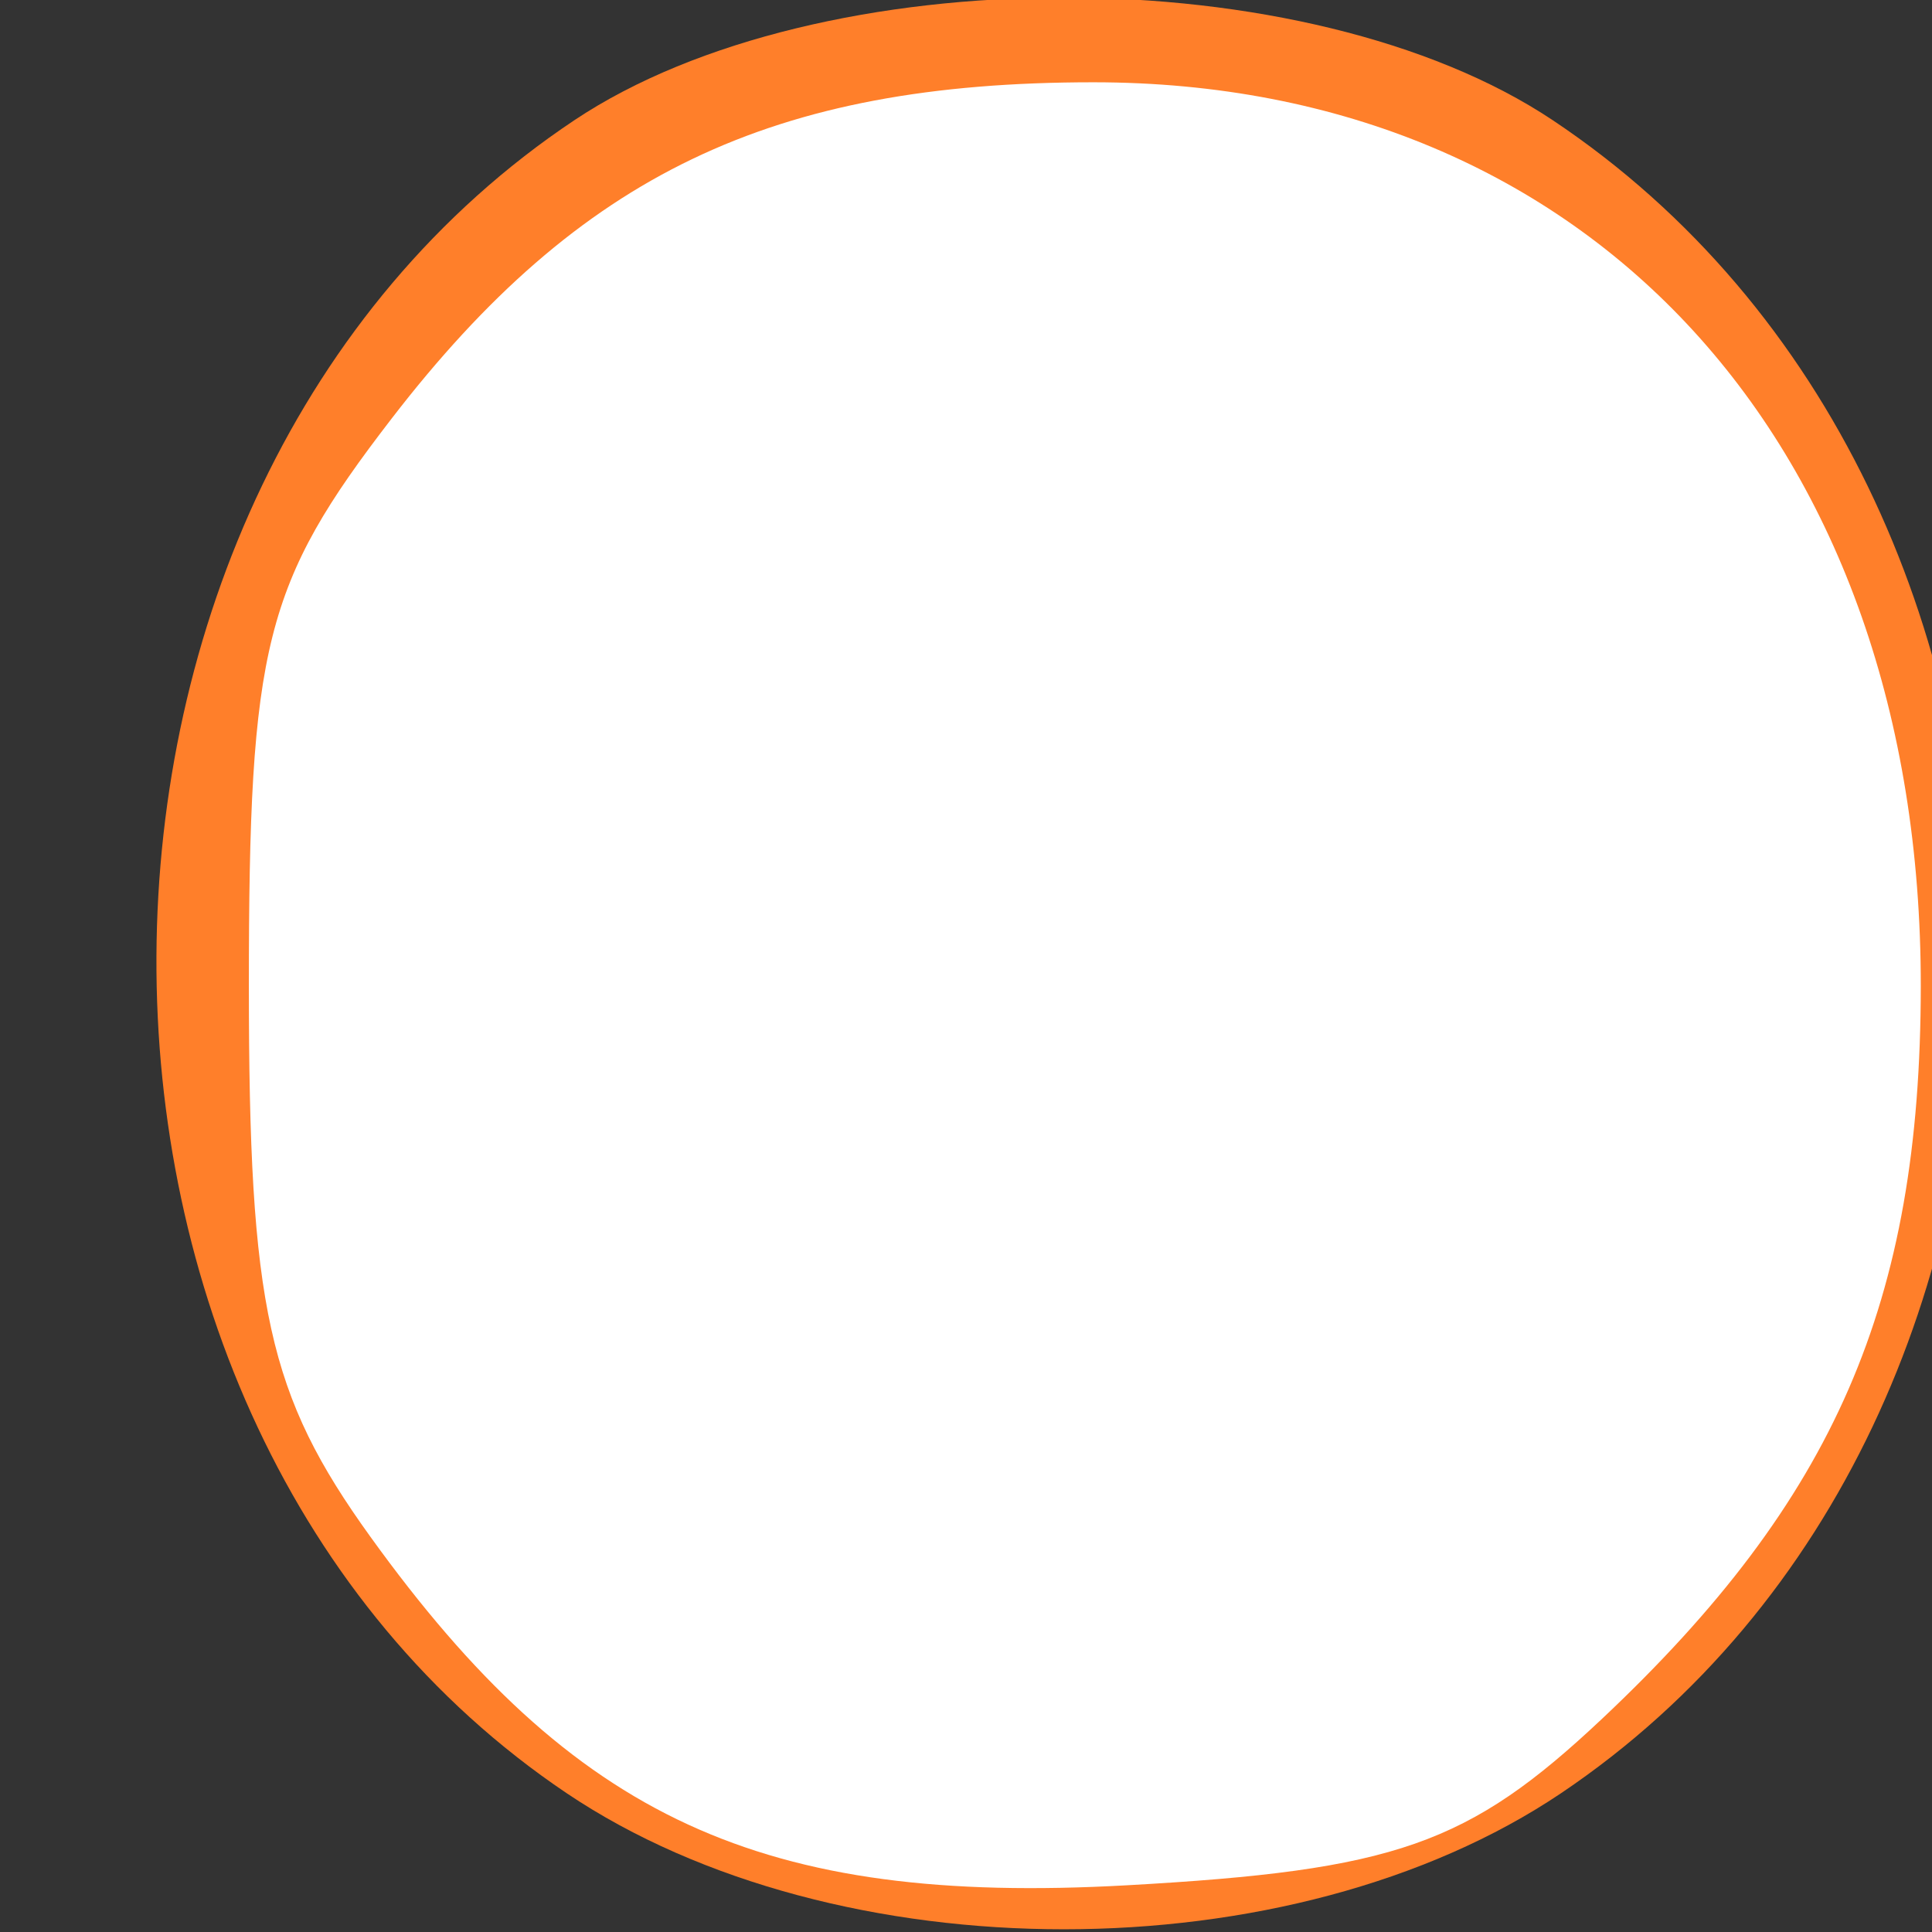<?xml version="1.0" encoding="UTF-8" standalone="no"?>
<!-- Created with Inkscape (http://www.inkscape.org/) -->

<svg
   xmlns:dc="http://purl.org/dc/elements/1.1/"
   xmlns:cc="http://creativecommons.org/ns#"
   xmlns:rdf="http://www.w3.org/1999/02/22-rdf-syntax-ns#"
   xmlns:svg="http://www.w3.org/2000/svg"
   xmlns="http://www.w3.org/2000/svg"
   xmlns:sodipodi="http://sodipodi.sourceforge.net/DTD/sodipodi-0.dtd"
   xmlns:inkscape="http://www.inkscape.org/namespaces/inkscape"
   width="100"
   height="100"
   id="svg2"
   version="1.1"
   inkscape:version="0.48.2 r9819"
   sodipodi:docname="Coin.svg">
  <rect width="100%" height="100%" fill="#333333" stroke="none"/>
  <defs
     id="defs4" />
  <sodipodi:namedview
     id="base"
     pagecolor="#ffffff"
     bordercolor="#666666"
     borderopacity="1.0"
     inkscape:pageopacity="0.0"
     inkscape:pageshadow="2"
     inkscape:zoom="0.71417785"
     inkscape:cx="740.82697"
     inkscape:cy="90.607319"
     inkscape:document-units="px"
     inkscape:current-layer="layer1"
     showgrid="false"
     inkscape:window-width="1440"
     inkscape:window-height="786"
     inkscape:window-x="0"
     inkscape:window-y="0"
     inkscape:window-maximized="1"
     showguides="true"
     inkscape:guide-bbox="true">
    <inkscape:grid
       type="xygrid"
       id="grid2985"
       empspacing="5"
       visible="true"
       enabled="true"
       snapvisiblegridlinesonly="true" />
  </sodipodi:namedview>
  <g
     inkscape:label="Layer 1"
     inkscape:groupmode="layer"
     id="layer1"
     transform="translate(0,-952.362)">
    <g
       id="g3389"
       transform="matrix(1.002,0,0,1,-0.014,0)"
       inkscape:export-filename="/Users/anivamainali/Desktop/Projects/WS/runtime-lbd2.product/Assorted/textures/CoinSketch.png"
       inkscape:export-xdpi="89.870003"
       inkscape:export-ydpi="89.870003">
      <path
         id="path3343"
         d="m 54.969,952.237 c -9.471,0 -18.961,2.121 -25.281,6.344 -28.614,19.12 -28.831,67.433 -0.406,86.594 13.937,9.395 37.438,9.395 51.375,0 28.673,-19.328 28.426,-67.307 -0.438,-86.594 -6.32,-4.223 -15.779,-6.344 -25.25,-6.344 z m 22.938,24.219 c 0.361,0.002 0.96,0.278 1.781,0.781 2.406,1.475 8.718,17.125 6.906,17.125 -0.542,0 -2.849,-3.692 -5.125,-8.219 -3.576,-7.111 -4.645,-9.692 -3.562,-9.688 z M 32.062,986.55 c 0.323,0 0.349,0.854 0.25,2.594 -0.122,2.153 -1.185,6.849 -2.344,10.438 l -2.094,6.531 -0.219,-6.531 c -0.122,-3.589 0.91,-8.284 2.312,-10.438 1.133,-1.74 1.77,-2.594 2.094,-2.594 z M 39.5,1027.05 c 0.101,-0.036 0.629,0.32 1.625,1.094 2.655,2.064 9.809,4.545 15.906,5.531 l 11.094,1.812 -9.719,0.312 c -6.805,0.23 -11.569,-1.42 -15.906,-5.531 -2.13,-2.018 -3.168,-3.159 -3,-3.219 z"
         style="fill:#ff7f2a"
         inkscape:connector-curvature="0" />
      <path
         inkscape:connector-curvature="0"
         id="path3341"
         d="m 82.776,1041.321 c 12.016,-11.334 16.444,-21.529 16.459,-37.898 0.026,-28.068 -17.082,-46.802 -42.74,-46.802 -16.597,0 -26.539,4.774 -36.254,17.411 -6.575,8.552 -7.371,11.721 -7.371,29.364 0,16.67 0.987,21.15 6.284,28.517 10.493,14.595 20.213,19.083 39.052,18.032 13.883,-0.775 17.65,-2.097 24.57,-8.624 z"
         style="fill:#ffffff" />
      <path
         id="path3333"
         d="m 168.219,952.612 c -11.466,0 -14.678,1.146 -20.375,7.188 -8.81,9.341 -15.338,22.331 -15,29.875 0.221,4.915 0.614,4.568 2.188,-1.844 2.891,-11.78 9.96,-23.966 16.531,-28.531 7.702,-5.351 28.15,-5.245 35.969,0.188 3.372,2.343 8.326,9.089 11.031,15 2.706,5.91 4.937,9.209 4.969,7.344 0.1,-5.896 -7.44,-18.126 -14.688,-23.781 -5.04,-3.933 -10.794,-5.438 -20.625,-5.438 z M 205,991.737 c -0.331,0.238 -0.562,4.054 -0.562,10.469 0,9.33 0.479,13.134 1.062,8.469 0.584,-4.665 0.584,-12.304 0,-16.969 -0.182,-1.458 -0.35,-2.077 -0.5,-1.969 z m -9.688,15.813 c -0.62,0.089 -2.291,3.676 -4.531,10.25 -1.701,4.991 -1.978,7.934 -0.594,6.531 1.384,-1.403 3.377,-6.069 4.406,-10.375 1.056,-4.419 1.201,-6.475 0.719,-6.406 z m -61,3.469 c -0.227,0.024 -0.544,0.785 -0.938,2.281 -1.939,7.369 3.924,21.295 12.719,30.219 7.099,7.203 9.908,8.281 21.938,8.281 10.013,0 15.745,-1.515 20.812,-5.469 7.247,-5.655 14.788,-17.885 14.688,-23.781 -0.032,-1.865 -2.263,1.464 -4.969,7.375 -2.706,5.91 -7.659,12.657 -11.031,15 -7.83,5.439 -28.278,5.522 -36,0.156 -6.88,-4.78 -16.187,-21.79 -16.625,-30.375 -0.128,-2.506 -0.302,-3.719 -0.594,-3.688 z m 19.781,8.406 c -1.061,0.032 0.052,3.231 3.75,8.469 2.318,3.283 4.822,5.36 5.562,4.625 0.741,-0.735 -1.16,-4.486 -4.219,-8.344 -2.628,-3.314 -4.368,-4.772 -5.094,-4.75 z m 19.156,14.438 c -1.093,0.052 -2.165,0.221 -3.125,0.469 -2.56,0.662 -1.122,1.228 3.219,1.281 4.341,0.053 6.437,-0.473 4.656,-1.188 -1.113,-0.447 -2.928,-0.649 -4.75,-0.562 z"
         style="fill:#ff7f2a"
         inkscape:connector-curvature="0" />
      <path
         id="path3331"
         d="m 288.688,952.987 c -0.974,0.024 -2.026,0.083 -3.156,0.156 -16.666,1.086 -22.067,10.517 -23.531,41.062 -1.184,24.69 1.96,40.304 10.219,50.719 6.647,8.383 23.216,9.676 29.062,2.281 3.24,-4.098 3.154,-4.203 -0.812,-1.125 -2.431,1.887 -8.887,3.077 -14.344,2.625 -8.152,-0.675 -10.883,-2.463 -15.312,-9.969 -4.548,-7.708 -5.375,-13.619 -5.375,-37.844 0,-37.275 3.791,-45.687 20.594,-45.687 6.185,0 12.878,1.487 14.906,3.281 3.151,2.787 3.191,2.572 0.125,-1.438 -2.378,-3.11 -5.56,-4.227 -12.375,-4.062 z m 4.531,15.75 c -3.136,0.196 -6.431,1.983 -8.031,5.25 -2.849,5.817 -2.791,5.847 1.219,0.875 3.595,-4.458 4.883,-4.688 9.625,-1.75 4.527,2.804 5.293,2.796 4.344,-0.062 -1.031,-3.102 -4.02,-4.508 -7.156,-4.312 z"
         style="fill:#ff7f2a"
         inkscape:connector-curvature="0" />
      <path
         id="path3329"
         d="m 401.406,952.925 c -8.409,0.103 -11.279,3.498 -10.75,12.281 0.147,2.449 1.069,1.513 2.094,-2.156 1.355,-4.852 4.142,-6.925 10.906,-8.125 l 9.094,-1.625 -9.594,-0.344 c -0.61,-0.022 -1.189,-0.038 -1.75,-0.031 z M 389.25,983.581 c -0.299,0.17 -0.497,6.457 -0.5,17.312 -0.006,15.79 0.408,22.577 0.938,15.094 0.529,-7.484 0.555,-20.381 0.031,-28.688 -0.164,-2.596 -0.333,-3.796 -0.469,-3.719 z m 2.25,51.125 c -0.414,0.092 -0.688,1.564 -0.688,4.031 0,3.589 0.583,5.044 1.312,3.25 0.73,-1.794 0.73,-4.706 0,-6.5 -0.228,-0.561 -0.437,-0.823 -0.625,-0.781 z m 7.5,13.75 c -3.04,-0.06 -4.843,0.399 -4.312,1.25 1.273,2.044 16.75,3.026 16.75,1.062 0,-0.561 -4.068,-1.488 -9.031,-2.062 -1.241,-0.144 -2.393,-0.23 -3.406,-0.25 z"
         style="fill:#ff7f2a"
         inkscape:connector-curvature="0" />
      <path
         id="path3327"
         d="m 511.406,952.612 0,47.844 c 0,26.316 0.785,48.637 1.75,49.594 0.965,0.957 4.53,1.75 7.906,1.75 l 6.125,0 0,-49.594 0,-49.594 -7.875,0 -7.906,0 z"
         style="fill:#ff7f2a"
         inkscape:connector-curvature="0" />
      <path
         id="path3323"
         d="m 632.656,952.55 c -2.981,0.06 -5.589,0.713 -6.469,2.125 -0.707,1.134 2.787,1.606 7.75,1.031 7.286,-0.844 9,-0.149 9,3.594 0,2.55 0.754,3.895 1.656,3 0.902,-0.895 0.951,-3.441 0.094,-5.656 -1.012,-2.616 -7.063,-4.193 -12.031,-4.094 z m 14.156,15.312 c -0.375,0.128 -0.625,2.171 -0.625,5.625 0,5.024 0.557,7.074 1.219,4.562 0.662,-2.512 0.662,-6.613 0,-9.125 -0.207,-0.785 -0.423,-1.121 -0.594,-1.062 z m 2.844,23.156 c -0.318,0.068 -0.524,4.605 -0.531,12.5 -0.01,11.483 0.436,16.501 1,11.156 0.566,-5.345 0.587,-14.737 0.031,-20.875 -0.174,-1.918 -0.356,-2.812 -0.5,-2.781 z m -2.844,36.875 c -0.375,0.128 -0.625,2.171 -0.625,5.625 0,5.024 0.557,7.074 1.219,4.562 0.662,-2.512 0.662,-6.613 0,-9.125 -0.207,-0.785 -0.423,-1.121 -0.594,-1.062 z m -1.531,16.188 c -0.218,-0.046 -0.798,0.674 -1.844,2.156 -1.583,2.244 -5.578,3.168 -10.594,2.438 -4.425,-0.644 -7.377,-0.132 -6.594,1.125 2.295,3.684 17.497,1.062 18.656,-3.219 0.437,-1.611 0.593,-2.454 0.375,-2.5 z"
         style="fill:#ff7f2a"
         inkscape:connector-curvature="0" />
      <path
         id="path3321"
         d="m 743.781,952.925 c -5.199,0.16 -6.916,1.558 -8.969,5.438 -3.09,5.839 -3.047,5.876 2,1.438 7.818,-6.874 20.475,-5.898 26.812,2.094 11.723,14.784 13.684,56.256 3.625,76.656 -3.924,7.958 -6.073,9.451 -14.719,10.156 -6.898,0.562 -11.924,-0.708 -15.781,-3.938 l -5.656,-4.719 5,5.875 c 3.771,4.418 7.815,5.875 16.375,5.875 10.707,0 11.735,-0.656 17.281,-11.094 4.944,-9.305 5.902,-15.293 5.969,-37.188 0.07,-23.105 -0.677,-27.447 -6.531,-37.844 -6.21,-11.028 -7.361,-11.822 -18.906,-12.562 -2.646,-0.17 -4.767,-0.241 -6.5,-0.188 z m 0.938,15.375 c -2.322,-0.062 -4.561,0.687 -5.594,2.344 -0.811,1.302 0.767,1.771 3.5,1.062 2.733,-0.709 5.747,0.002 6.719,1.562 2.592,4.161 4.161,3.442 2.406,-1.094 -0.931,-2.407 -4.046,-3.796 -7.031,-3.875 z m 7.625,60.656 c -0.426,0.042 -1.302,0.683 -2.75,1.875 -2.185,1.798 -5.83,2.549 -8.094,1.688 -2.368,-0.902 -3.425,-0.453 -2.5,1.031 2.562,4.113 11.092,2.971 12.906,-1.719 0.776,-2.007 0.985,-2.929 0.438,-2.875 z"
         style="fill:#ff7f2a"
         inkscape:connector-curvature="0" />
      <path
         id="path3319"
         d="m 866.875,952.268 c -7.16,0.158 -14.268,1.826 -18.625,4.969 -8.688,6.266 -18.584,25.663 -18.219,35.719 0.25,6.881 0.585,6.483 2.469,-2.969 2.812,-14.108 8.87,-25.581 16.219,-30.688 7.702,-5.351 28.15,-5.245 35.969,0.188 15.747,10.942 21.369,48.512 10.562,70.656 -6.336,12.984 -16.053,19.031 -30.594,19.031 -12.897,0 -21.078,-5.799 -27.25,-19.281 -2.706,-5.91 -4.937,-9.209 -4.969,-7.344 -0.1,5.896 7.472,18.126 14.719,23.781 9.703,7.572 29.283,7.461 39.125,-0.219 23.267,-18.157 22.957,-74.44 -0.5,-89.688 -4.533,-2.946 -11.746,-4.314 -18.906,-4.156 z m -4.25,17.312 c -14.203,0 -20.506,9.079 -21.281,30.625 -0.323,8.991 -0.106,12.243 0.5,7.219 2.436,-20.204 3.957,-25.438 9.062,-30.875 7.103,-7.564 15.959,-7.165 23.75,1.062 5.466,5.772 6.375,9.296 6.375,24.594 0,15.298 -0.909,18.79 -6.375,24.562 -9.657,10.198 -18.592,9.017 -27.312,-3.625 -2.448,-3.549 -4.438,-5.155 -4.438,-3.594 0,1.561 2.439,5.905 5.438,9.688 11.073,13.965 31.697,4.826 35.594,-15.781 2.423,-12.813 -0.364,-29.263 -6.281,-37.125 -3.901,-5.184 -7.387,-6.75 -15.031,-6.75 z m -31.656,37.281 c -0.395,-0.109 -0.682,1.508 -0.719,4.469 -0.054,4.306 0.498,6.392 1.219,4.625 0.721,-1.767 0.761,-5.304 0.094,-7.844 -0.208,-0.794 -0.414,-1.2 -0.594,-1.25 z"
         style="fill:#ff7f2a"
         inkscape:connector-curvature="0" />
      <path
         id="path3317"
         transform="translate(0,952.362)"
         d="m 981.656,0.25 c -16.505,0 -28.398,6.459 -38,20.594 -15.757,23.195 -8.925,56.808 14.781,72.656 18.954,12.671 49.566,5.789 63.406,-14.25 5.557,-8.045 6.531,-12.433 6.531,-29.438 0,-17.7 -0.864,-21.233 -7.469,-30.688 C 1011.58,5.774 1000.068,0.25 981.656,0.25 z m -2.312,21.312 c 24.288,-0.416 38.97,35.845 16.844,56.188 -7.168,6.59 -18.797,7.904 -28.531,3.219 -19.131,-9.209 -18.624,-48.056 0.75,-56.812 3.781,-1.709 7.468,-2.534 10.938,-2.594 z"
         style="fill:#ff7f2a"
         inkscape:connector-curvature="0" />
      <path
         id="path3309"
         d="m 1098.094,952.612 c -24.285,0 -43.5,14.845 -49.844,38.5 -5.523,20.594 5.728,44.919 25.625,55.344 27.559,14.439 67.186,-1.862 72.688,-29.906 l 1.531,-7.812 -3.031,7.812 c -8.01,20.756 -24.617,32.625 -45.656,32.625 -42.97,0 -65.022,-48.522 -36.031,-79.281 25.599,-27.161 69.905,-15.72 82.312,21.25 2.189,6.523 2.256,6.364 1.031,-1.781 -3.048,-20.28 -24.83,-36.75 -48.625,-36.75 z m 0.906,15.688 c -13.241,0.05 -21.757,4.56 -29.125,15.406 -10.284,15.14 -6.568,34.991 8.781,46.969 8.44,6.586 26.614,7.309 37.938,1.5 15.206,-7.801 21.131,-31.777 11.75,-47.531 -6.184,-10.385 -16.946,-16.391 -29.344,-16.344 z"
         style="fill:#ff7f2a"
         inkscape:connector-curvature="0" />
    </g>
  </g>
</svg>
